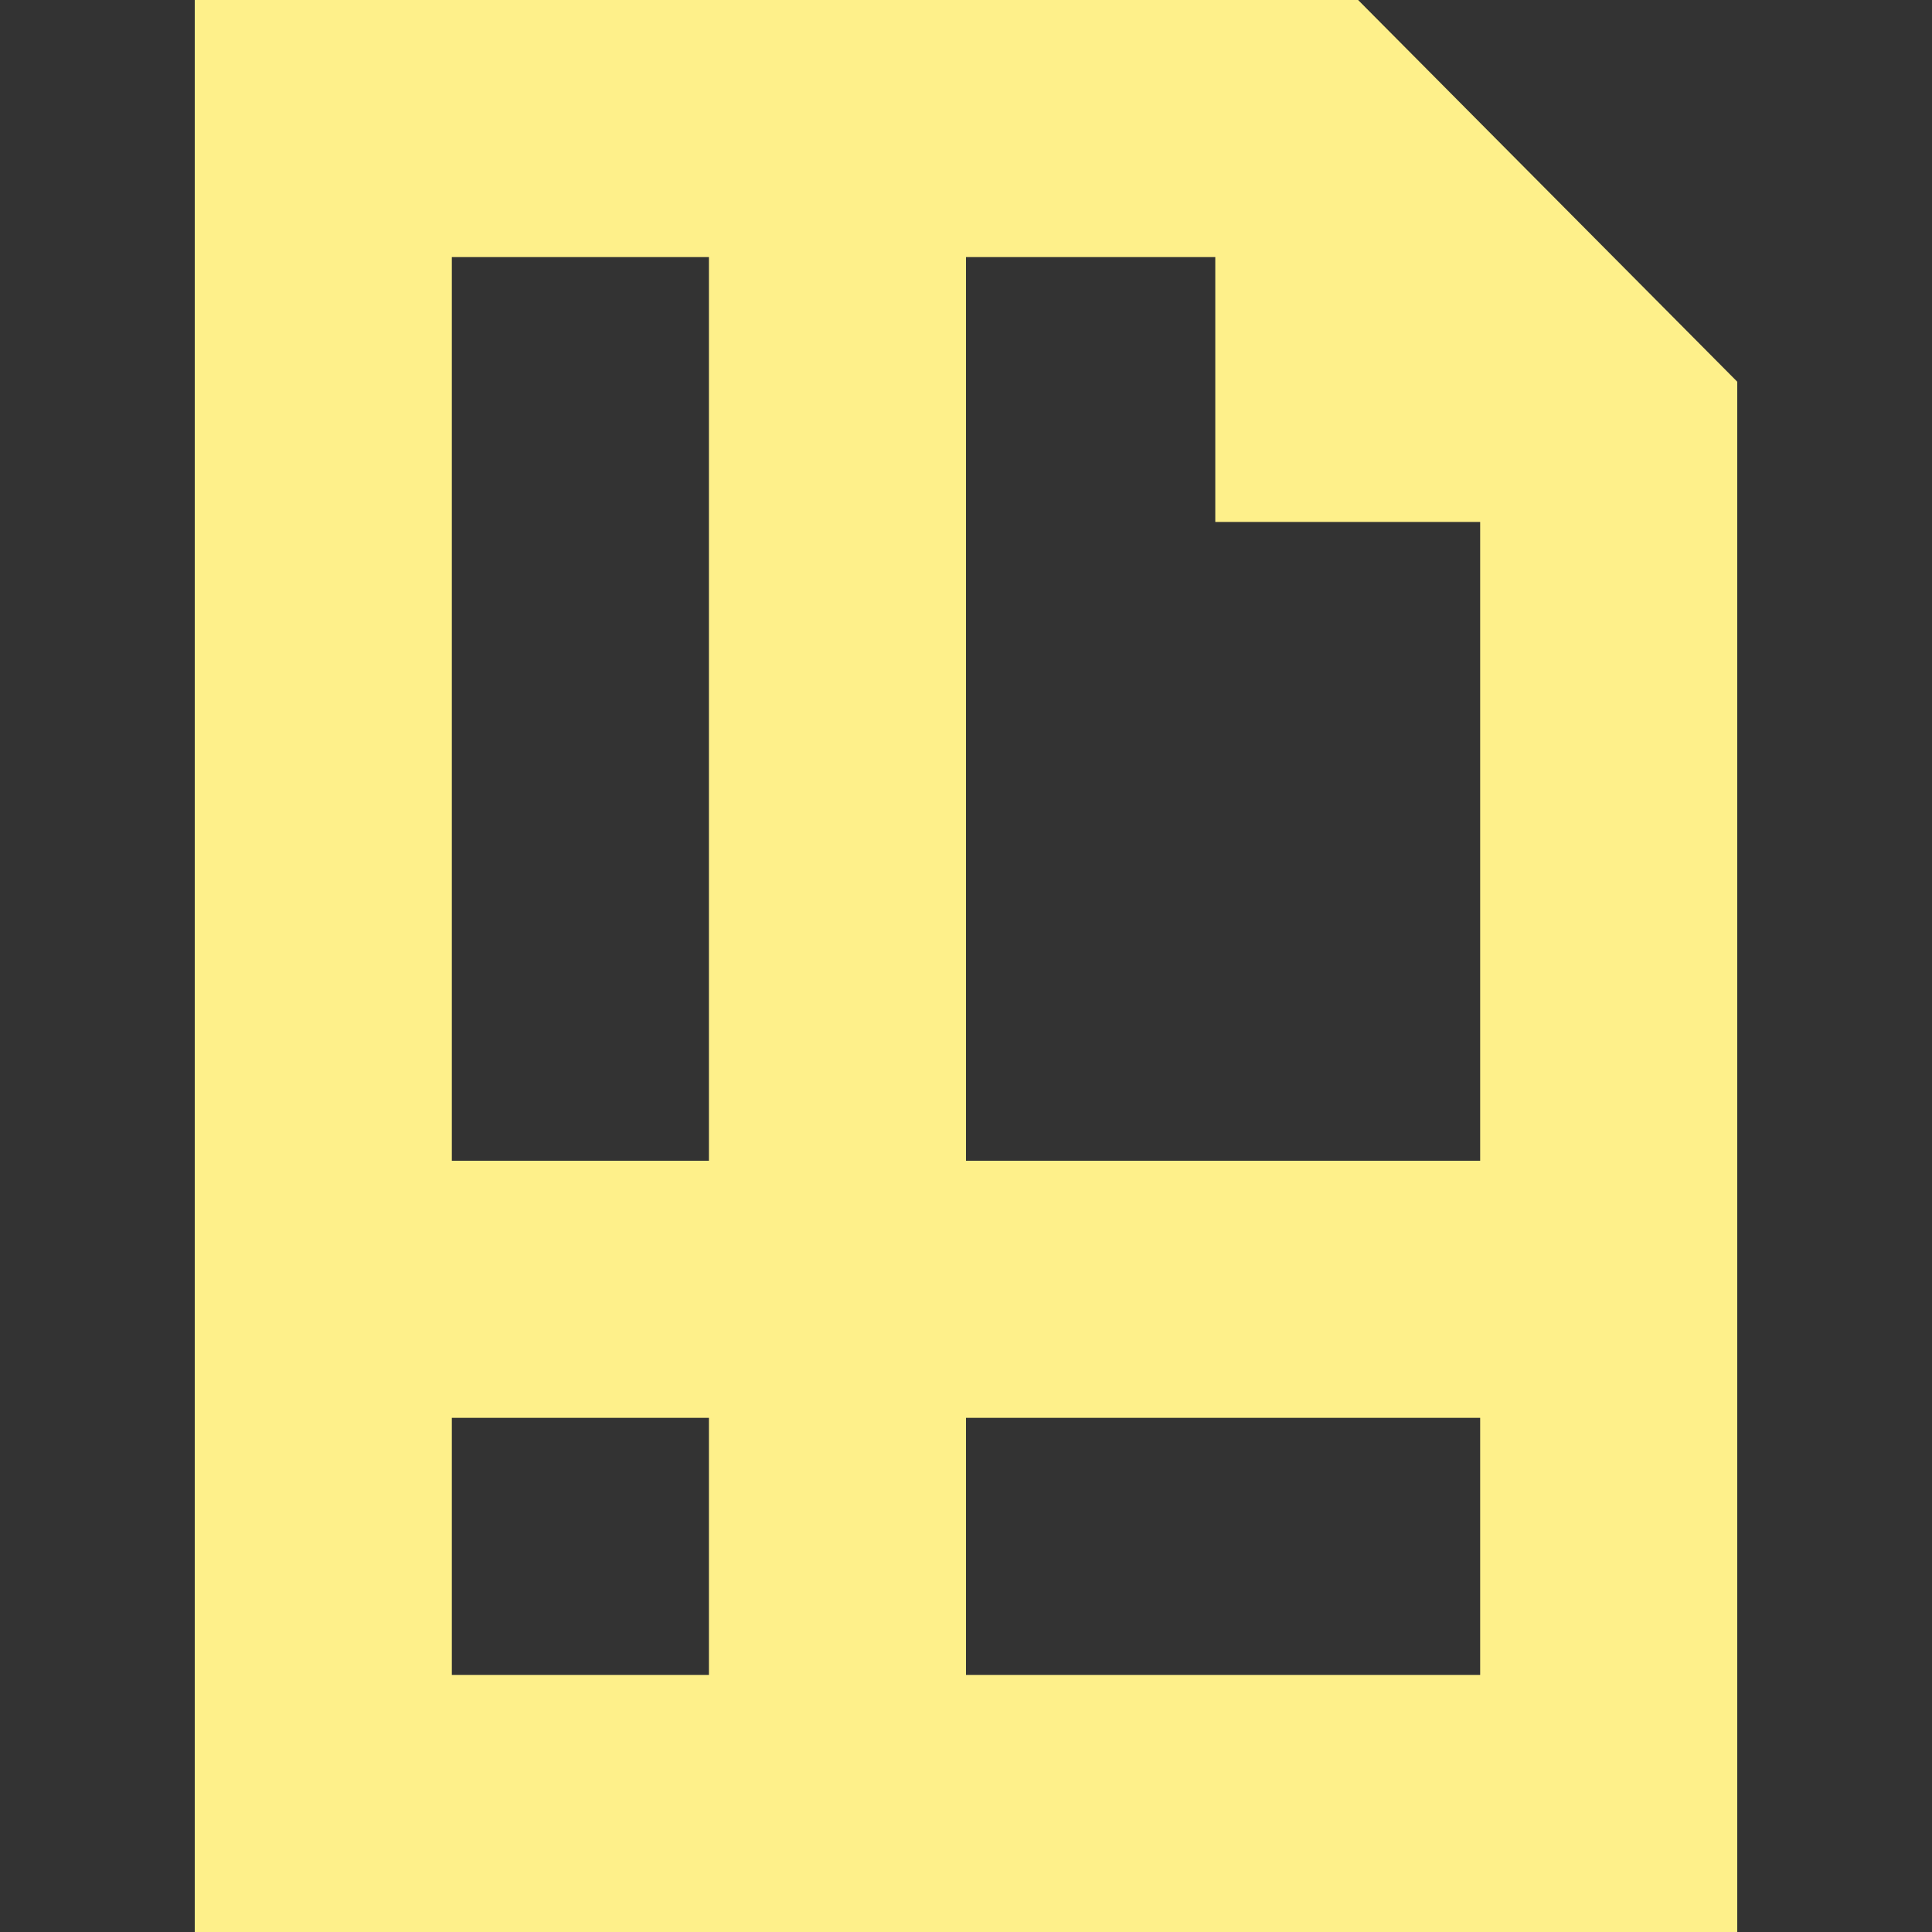 <?xml version="1.0" encoding="iso-8859-1"?>
<!-- Uploaded to: SVG Repo, www.svgrepo.com, Generator: SVG Repo Mixer Tools -->
<svg fill="#fef08a" height="800px" width="800px" version="1.1" id="Layer_1" xmlns="http://www.w3.org/2000/svg" xmlns:xlink="http://www.w3.org/1999/xlink" 
	 viewBox="0 0 512 512" xml:space="preserve">
<rect x="0" y="0" width="512" height="512" fill="#333333" stroke="none"/>
<g>
	<g>
		<path d="M359.915,0H51.613v512h408.774V101.155L359.915,0z M187.871,443.871h-68.129v-68.129h68.129V443.871z M187.871,307.613
			h-68.129V68.129h68.129V307.613z M392.258,443.871H256v-68.129h136.258V443.871z M392.258,307.613H256V68.129h66.065v70.194
			h70.194V307.613z"/>
	</g>
</g>
</svg>
